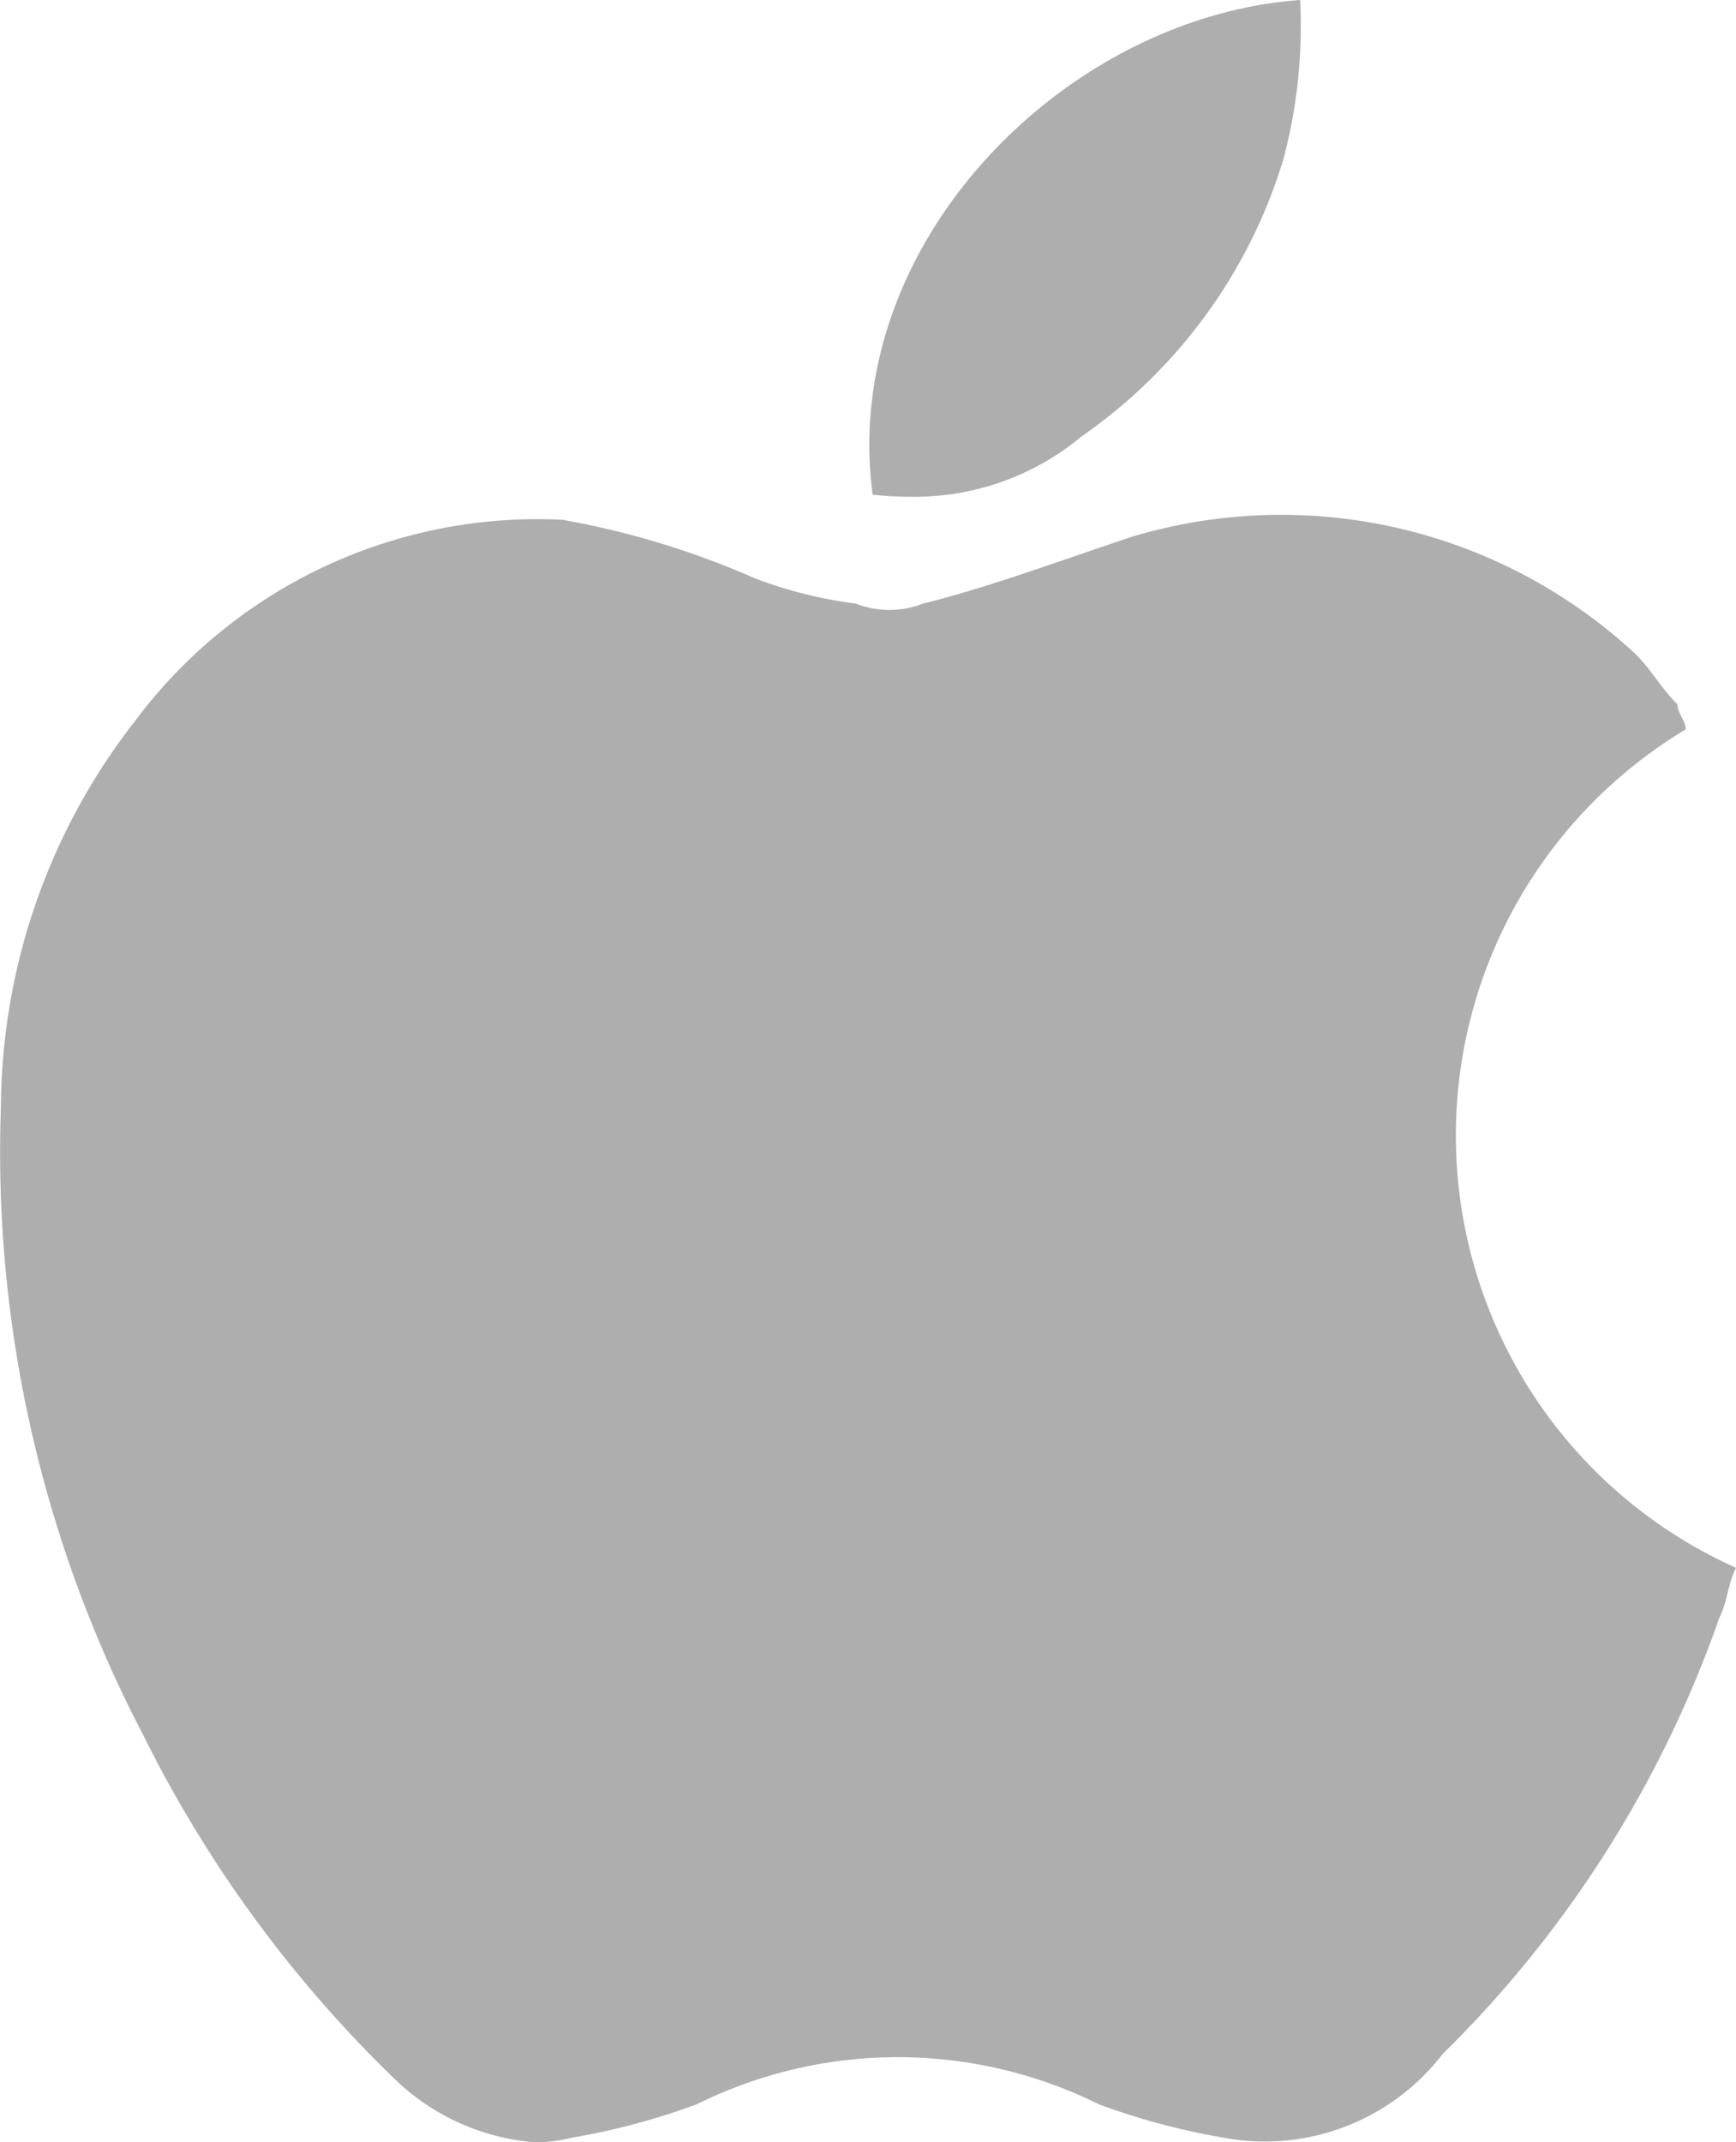 <svg xmlns="http://www.w3.org/2000/svg" viewBox="0 0 20.711 25.552">
  <defs>
    <style>
      .cls-1 {
        fill: #aeaeae;
      }
    </style>
  </defs>
  <path id="mac" class="cls-1" d="M4.711,24.8a14.94,14.94,0,0,1-3-4.1,15.02,15.02,0,0,1-1.7-7.5,7.544,7.544,0,0,1,1.6-4.6,5.988,5.988,0,0,1,5.1-2.4,10.071,10.071,0,0,1,2.3.7,5.276,5.276,0,0,0,1.2.3,1.1,1.1,0,0,0,.8,0c.8-.2,1.6-.5,2.5-.8a6.208,6.208,0,0,1,6,1.4c.2.2.3.4.5.6,0,.1.1.2.1.3a5.649,5.649,0,0,0,.6,10c-.1.2-.1.4-.2.6a13.57,13.57,0,0,1-3.3,5.2,2.678,2.678,0,0,1-2.6,1,8.36,8.36,0,0,1-1.5-.4,5.4,5.4,0,0,0-4.8,0,8.321,8.321,0,0,1-1.5.4,1.73,1.73,0,0,1-.423.053A2.708,2.708,0,0,1,4.711,24.8Zm5.7-18.9c-.4-3,2.3-5.7,5.1-5.9a6.159,6.159,0,0,1-.2,1.9,6.214,6.214,0,0,1-2.4,3.3,3.12,3.12,0,0,1-2.064.725A3.957,3.957,0,0,1,10.41,5.9Z"/>
</svg>
